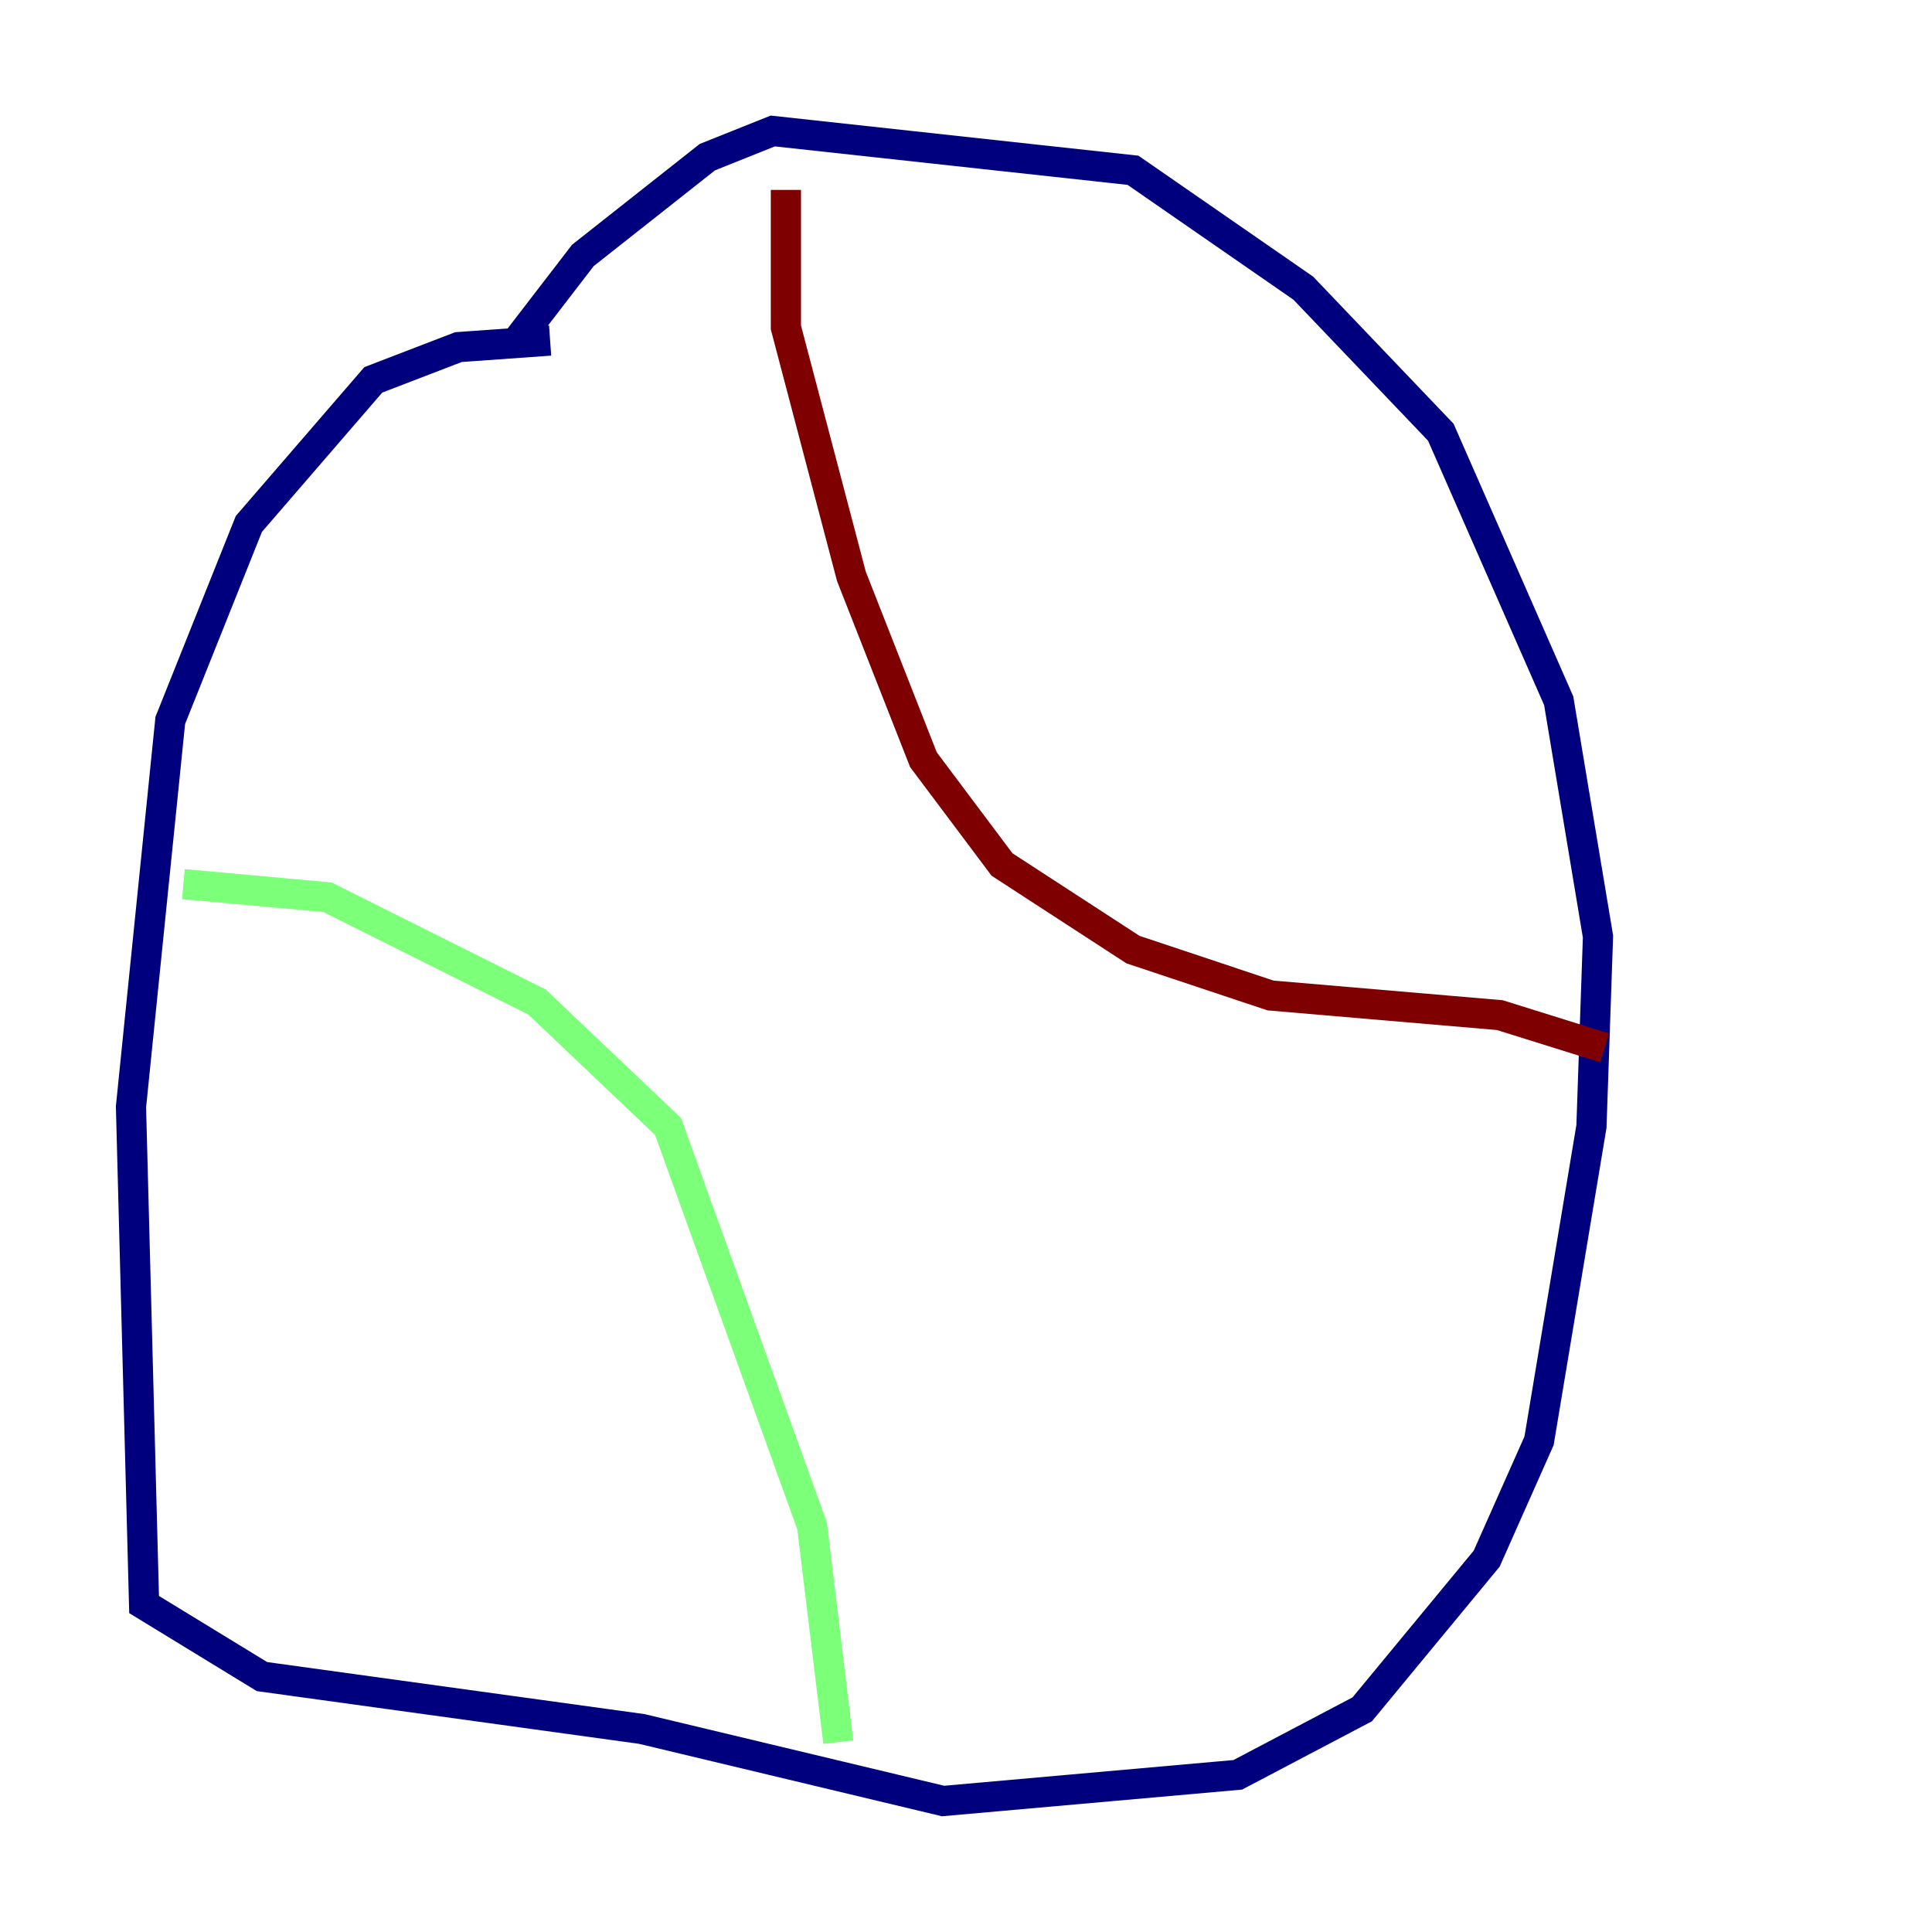 <?xml version="1.0" encoding="utf-8" ?>
<svg baseProfile="tiny" height="128" version="1.2" viewBox="0,0,128,128" width="128" xmlns="http://www.w3.org/2000/svg" xmlns:ev="http://www.w3.org/2001/xml-events" xmlns:xlink="http://www.w3.org/1999/xlink"><defs /><polyline fill="none" points="36.447,22.563 30.373,22.997 24.732,25.166 16.488,34.712 11.281,47.729 8.678,73.329 9.546,106.305 17.356,111.078 42.522,114.549 62.481,119.322 82.007,117.586 90.251,113.248 98.495,103.268 101.966,95.458 105.437,74.63 105.871,62.047 103.268,46.427 95.458,28.637 86.346,19.091 75.064,11.281 51.2,8.678 46.861,10.414 38.617,16.922 34.278,22.563" stroke="#00007f" stroke-width="2" /><polyline fill="none" points="12.149,58.576 21.695,59.444 35.58,66.386 44.258,74.63 53.803,101.098 55.539,115.417" stroke="#7cff79" stroke-width="2" /><polyline fill="none" points="52.068,12.583 52.068,21.695 56.407,38.183 61.18,50.332 66.386,57.275 75.064,62.915 84.176,65.953 99.363,67.254 106.305,69.424" stroke="#7f0000" stroke-width="2" /></svg>